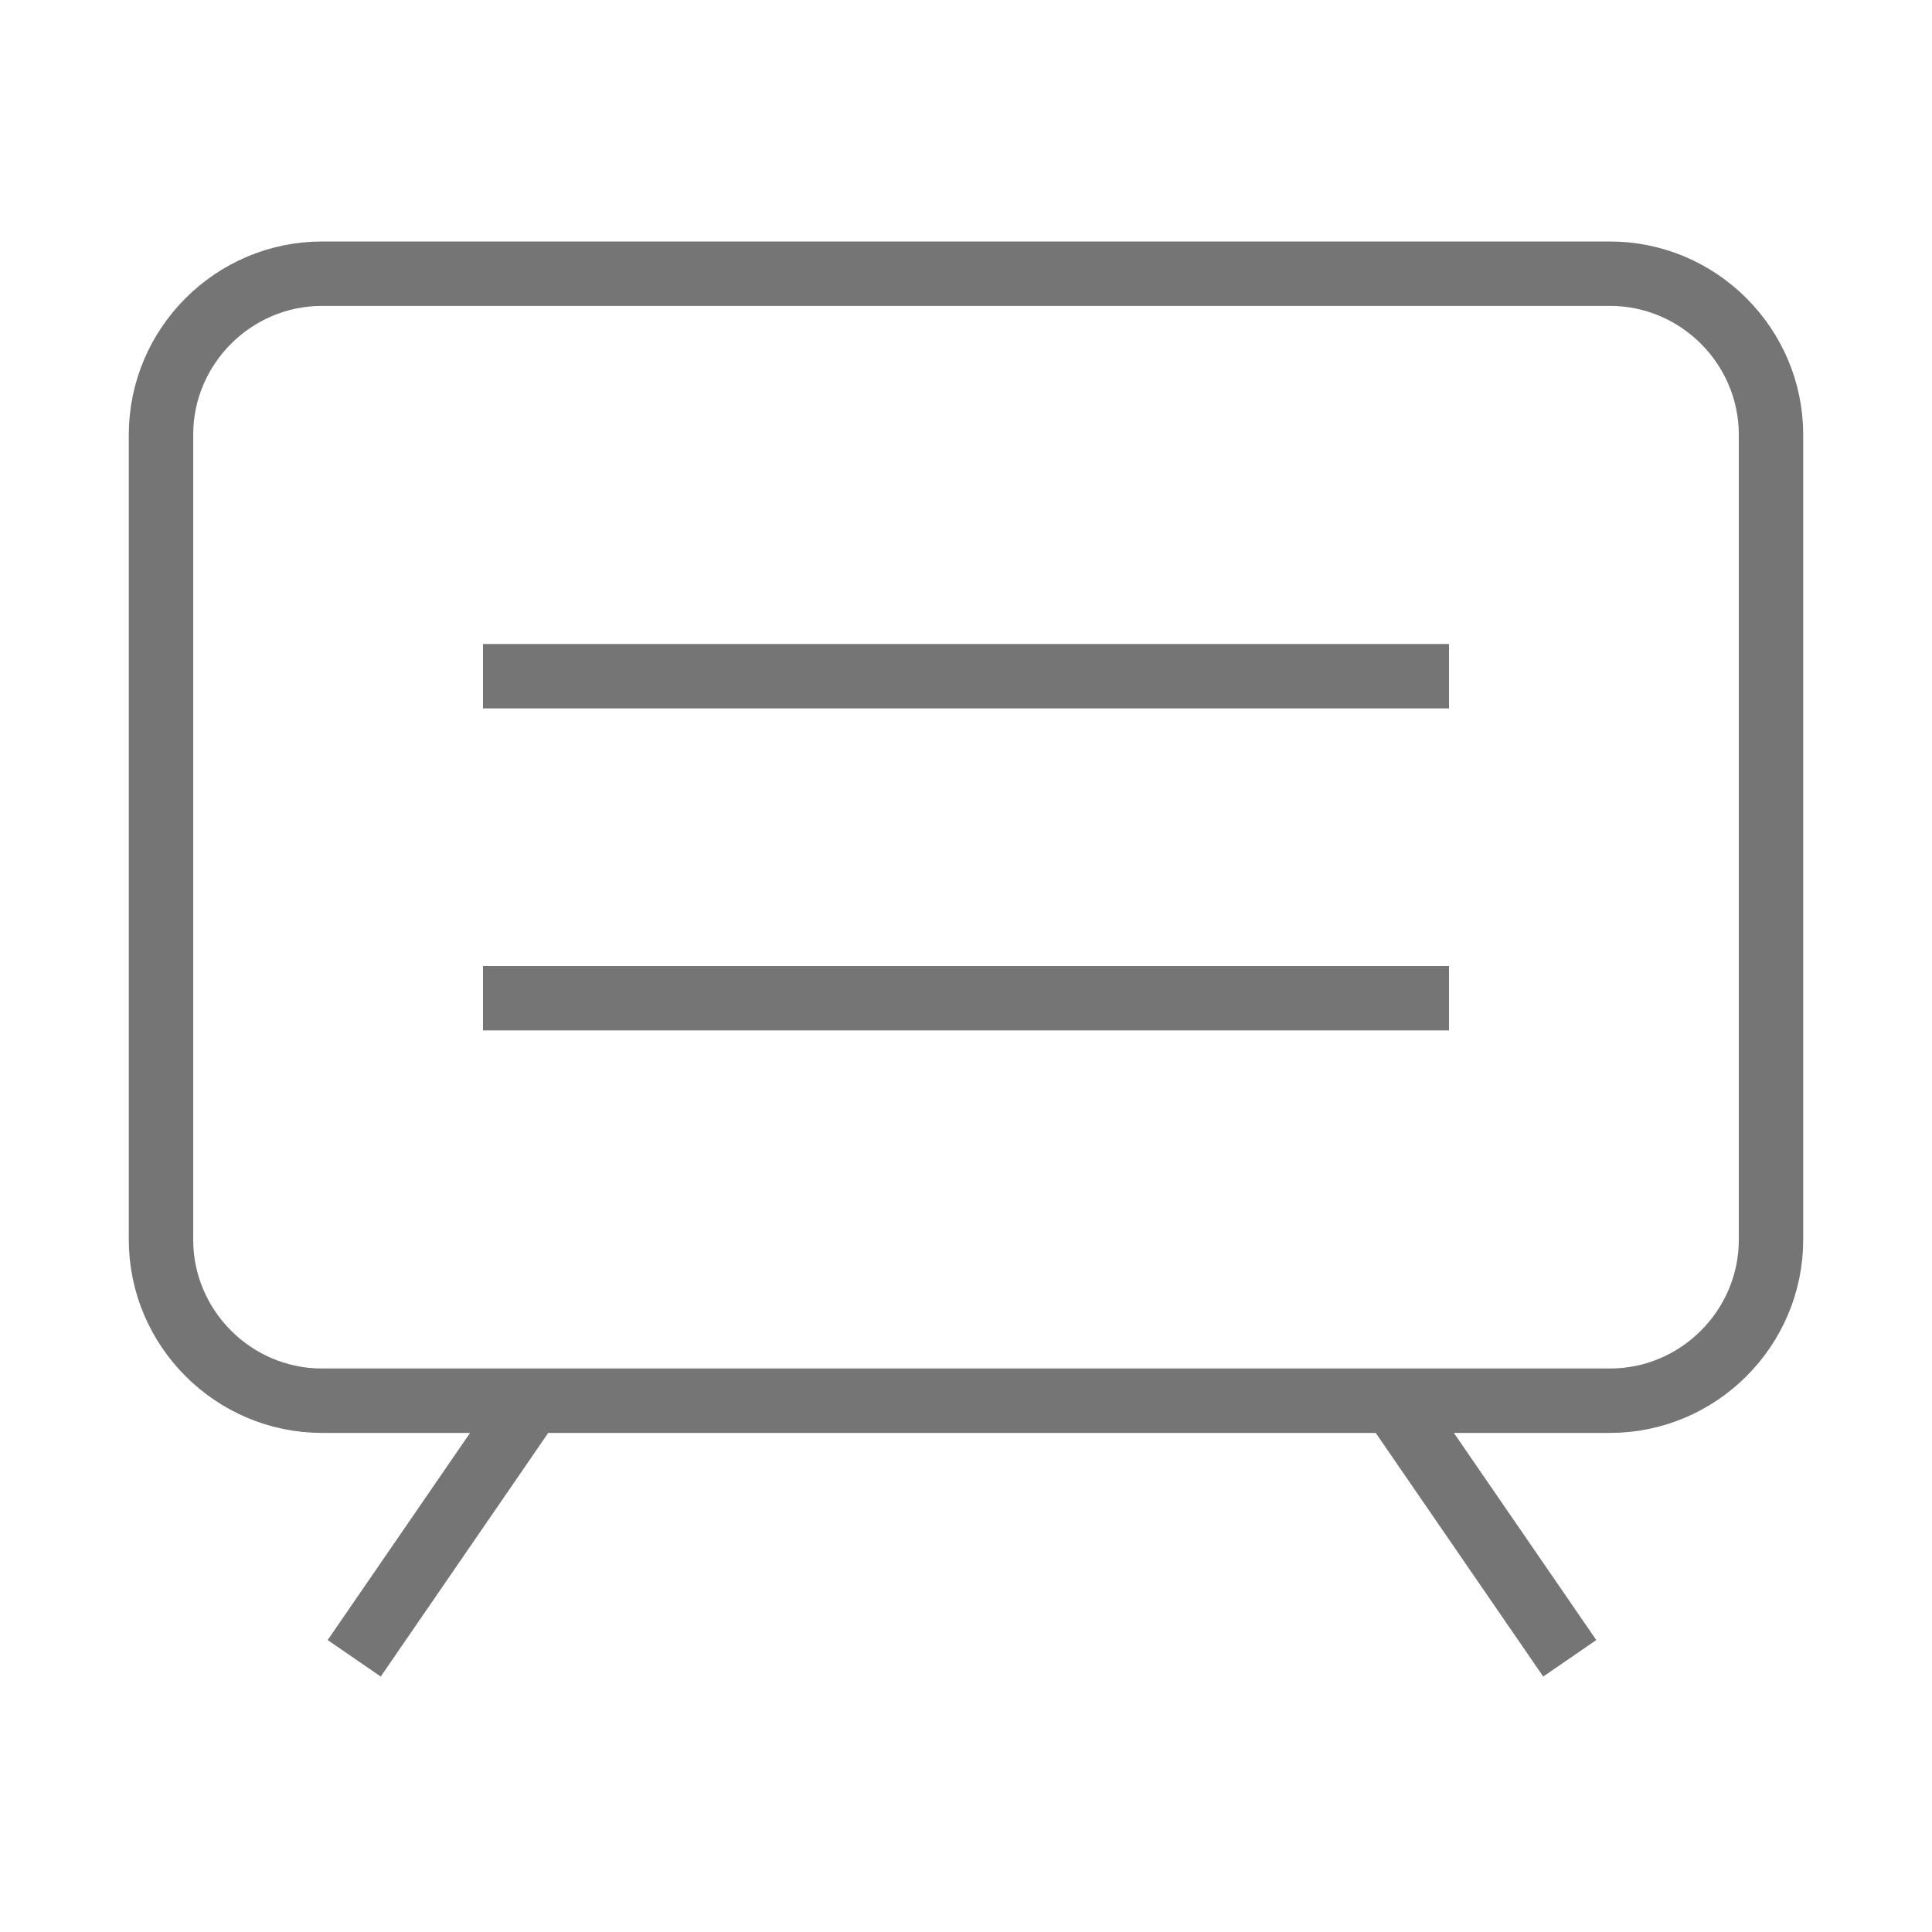<?xml version="1.0" encoding="utf-8"?>
<!-- Generator: Adobe Illustrator 21.1.0, SVG Export Plug-In . SVG Version: 6.00 Build 0)  -->
<svg version="1.1" id="Ebene_1" xmlns="http://www.w3.org/2000/svg" xmlns:xlink="http://www.w3.org/1999/xlink" x="0px" y="0px"
	 viewBox="0 0 24 24" style="enable-background:new 0 0 24 24;" xml:space="preserve">
<style type="text/css">
	.st0{fill:none;stroke:#757575;stroke-width:0.8;stroke-miterlimit:10;}
</style>
<path class="st0" d="M6.6,17.4l-2.2,3.2 M19.5,20.6l-2.2-3.2 M22,15.4v-10c0-1.1-0.9-2-2-2H4c-1.1,0-2,0.9-2,2v10c0,1.1,0.9,2,2,2
	h16C21.1,17.4,22,16.5,22,15.4z M6,8.4h12 M6,12.4h12"/>
</svg>
